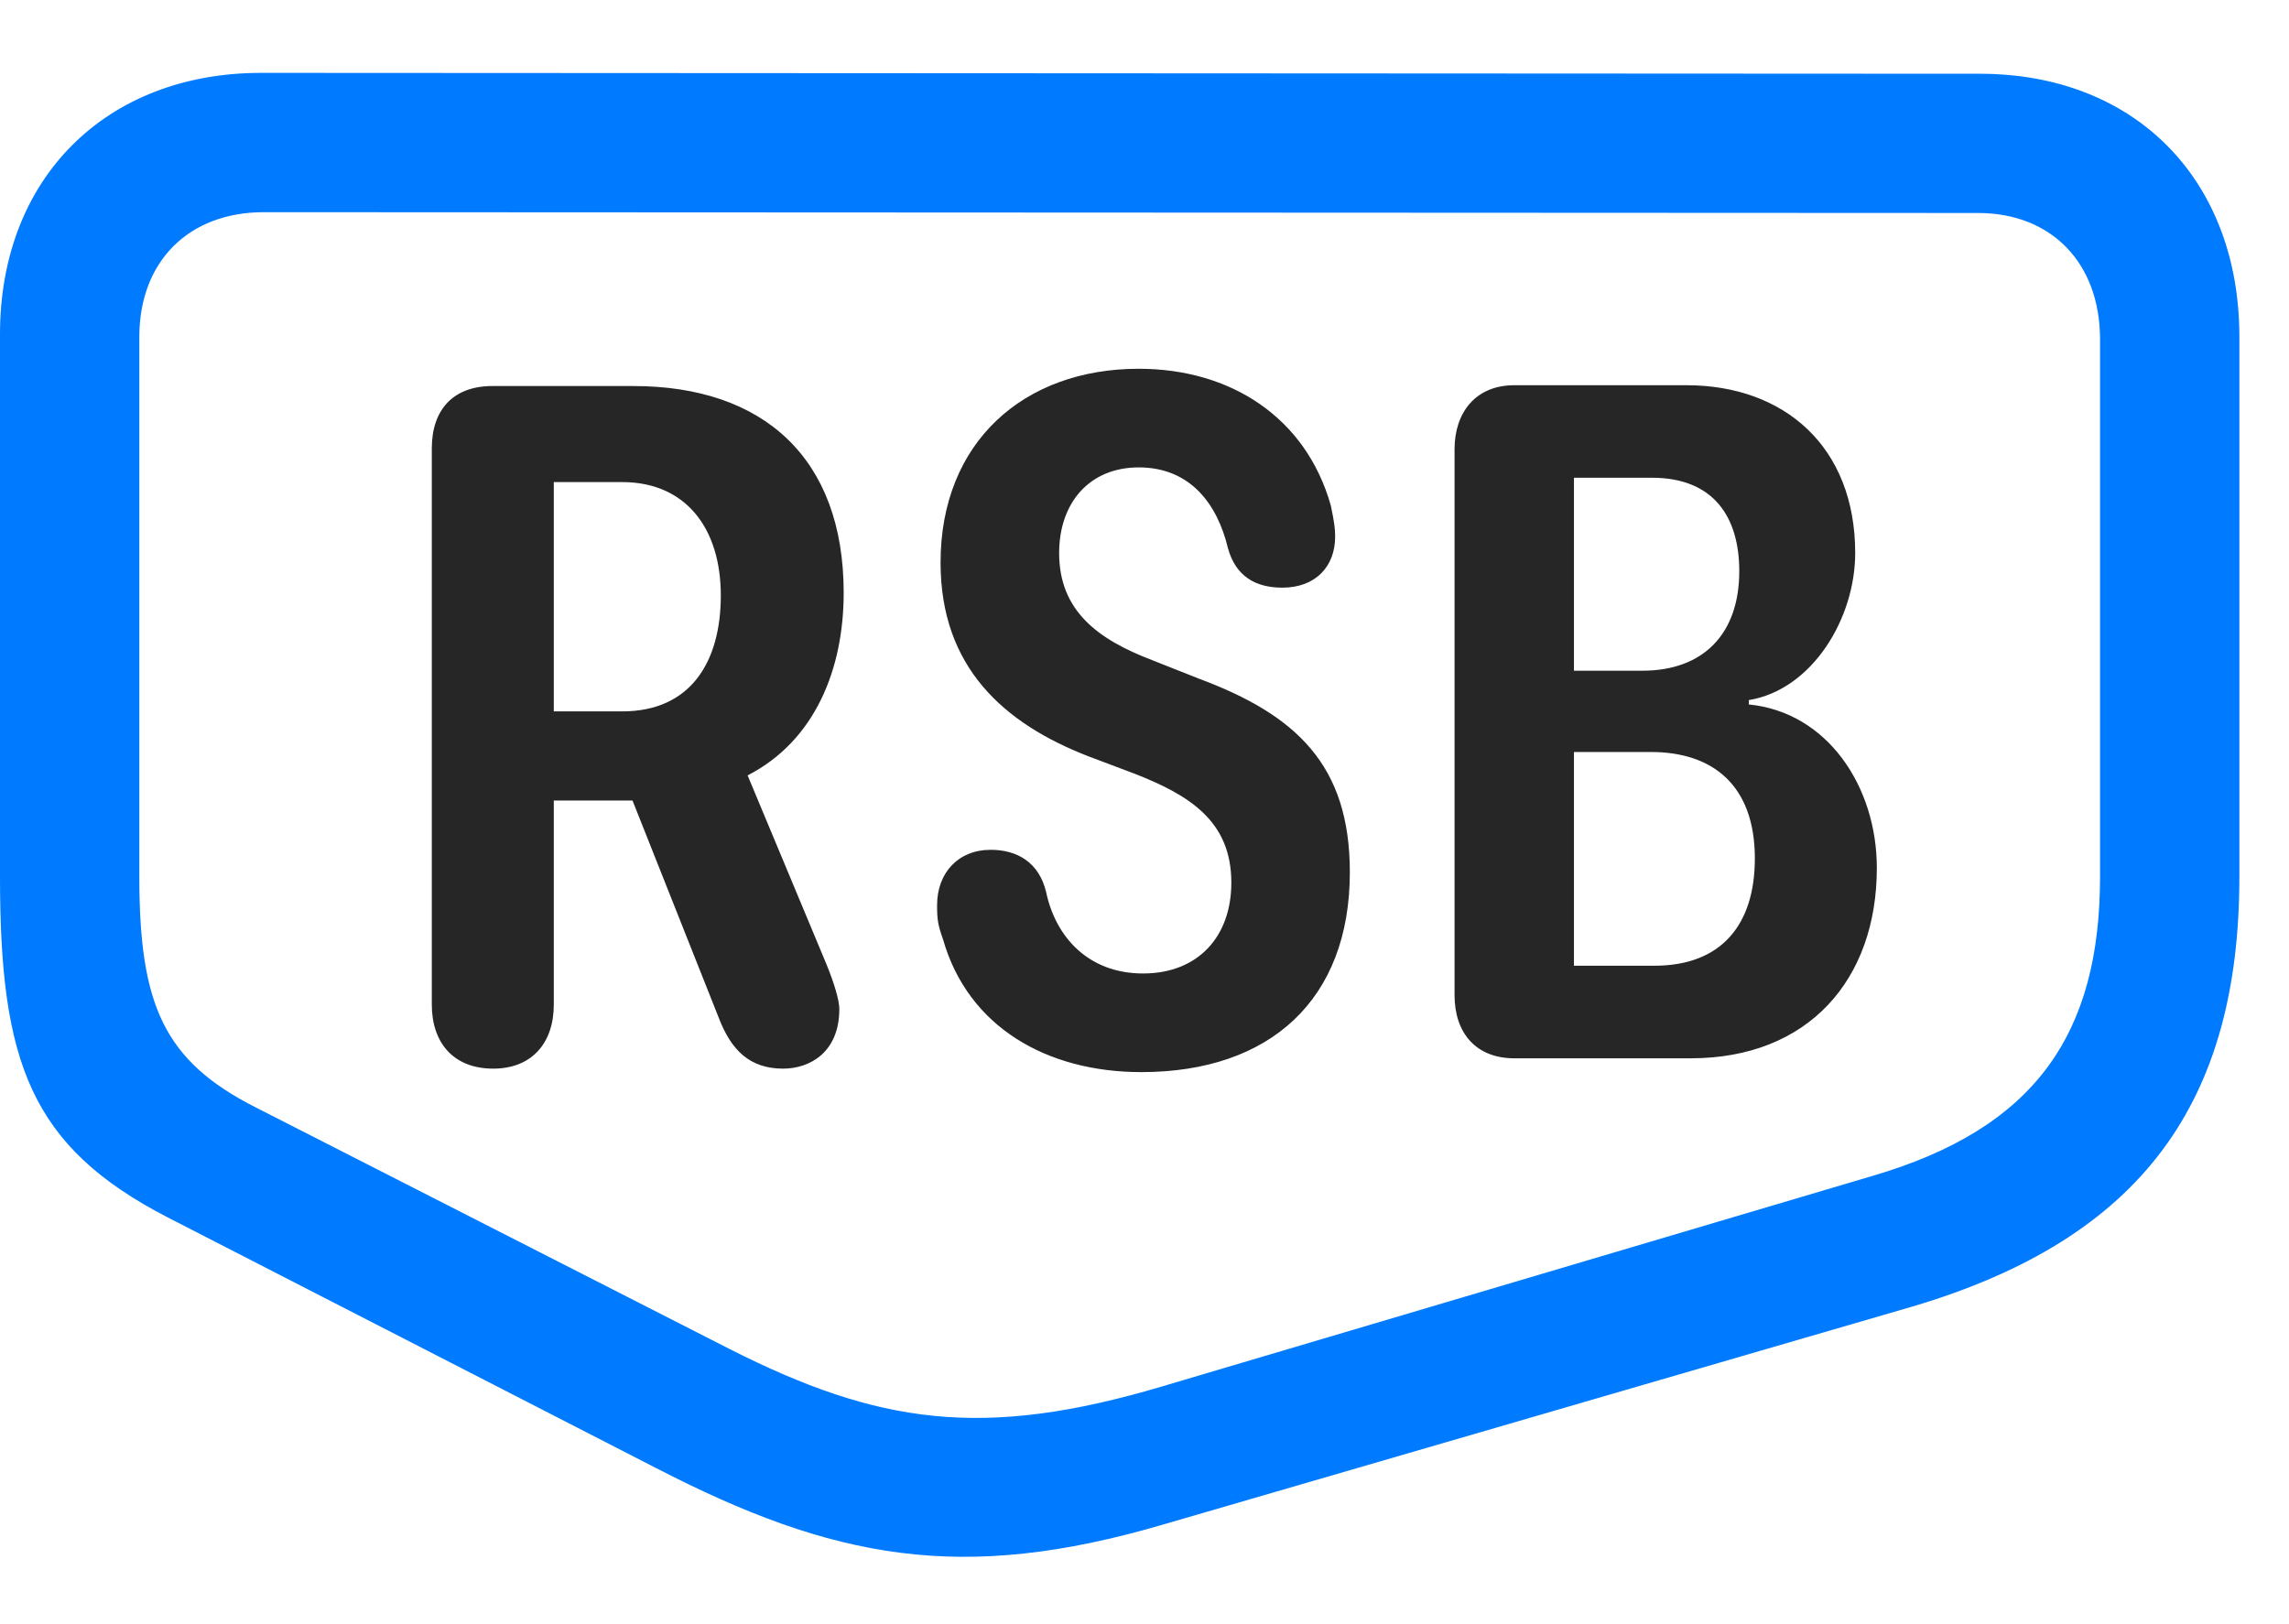 <svg width="31" height="22" viewBox="0 0 31 22" fill="none" xmlns="http://www.w3.org/2000/svg">
<path d="M0 11.874C0 14.382 0.41 15.53 2.273 16.491L8.871 19.878C11.297 21.132 13.031 21.448 15.75 20.651L25.898 17.698C29.027 16.772 30.328 14.909 30.328 11.874V4.561C30.328 2.44 28.922 0.999 26.812 0.999L3.539 0.987C1.43 0.987 0 2.417 0 4.526V11.874ZM1.887 11.874V4.561C1.887 3.542 2.555 2.874 3.574 2.874L26.789 2.885C27.785 2.885 28.441 3.565 28.441 4.596V11.874C28.441 14.007 27.562 15.284 25.359 15.928L15.75 18.776C13.312 19.503 11.895 19.292 9.879 18.272L3.469 15.003C2.215 14.37 1.887 13.608 1.887 11.874Z" fill="#007AFF"/>
<path d="M6.68 14.475C7.195 14.475 7.5 14.136 7.5 13.608V10.843H8.566L9.738 13.796C9.902 14.218 10.148 14.475 10.605 14.475C10.969 14.475 11.367 14.253 11.367 13.667C11.367 13.55 11.297 13.315 11.191 13.057L10.125 10.503C11.039 10.034 11.426 9.061 11.426 8.03C11.426 6.202 10.336 5.229 8.578 5.229H6.668C6.141 5.229 5.848 5.546 5.848 6.073V13.608C5.848 14.124 6.141 14.475 6.68 14.475ZM7.5 9.636V6.53H8.426C9.293 6.53 9.762 7.163 9.762 8.065C9.762 8.968 9.352 9.636 8.426 9.636H7.5ZM15.457 14.522C17.203 14.522 18.281 13.538 18.281 11.815C18.281 10.362 17.555 9.682 16.23 9.19L15.609 8.944C14.871 8.663 14.344 8.276 14.344 7.491C14.344 6.811 14.754 6.331 15.422 6.331C16.125 6.331 16.488 6.835 16.629 7.421C16.734 7.807 17.004 7.96 17.367 7.96C17.812 7.96 18.082 7.678 18.082 7.268C18.082 7.163 18.07 7.069 18.023 6.846C17.684 5.651 16.664 4.995 15.422 4.995C13.863 4.995 12.738 5.991 12.738 7.62C12.738 9.038 13.594 9.8 14.742 10.245L15.363 10.479C16.113 10.772 16.676 11.124 16.676 11.956C16.676 12.682 16.23 13.186 15.48 13.186C14.742 13.186 14.297 12.694 14.168 12.085C14.074 11.686 13.781 11.511 13.418 11.511C12.973 11.511 12.691 11.827 12.691 12.261C12.691 12.46 12.703 12.53 12.773 12.729C13.113 13.913 14.18 14.522 15.457 14.522ZM20.508 14.335H22.898C24.492 14.335 25.418 13.268 25.418 11.757C25.418 10.655 24.75 9.647 23.684 9.542V9.483C24.539 9.343 25.125 8.382 25.125 7.491C25.125 6.05 24.164 5.218 22.84 5.218H20.508C19.98 5.218 19.699 5.593 19.699 6.085V13.479C19.699 13.995 19.992 14.335 20.508 14.335ZM21.316 9.085V6.471H22.371C23.215 6.471 23.555 7.011 23.555 7.737C23.555 8.581 23.074 9.085 22.242 9.085H21.316ZM21.316 13.081V10.186H22.359C23.191 10.186 23.766 10.632 23.766 11.628C23.766 12.53 23.309 13.081 22.406 13.081H21.316Z" fill="black" fill-opacity="0.85"/>
</svg>
